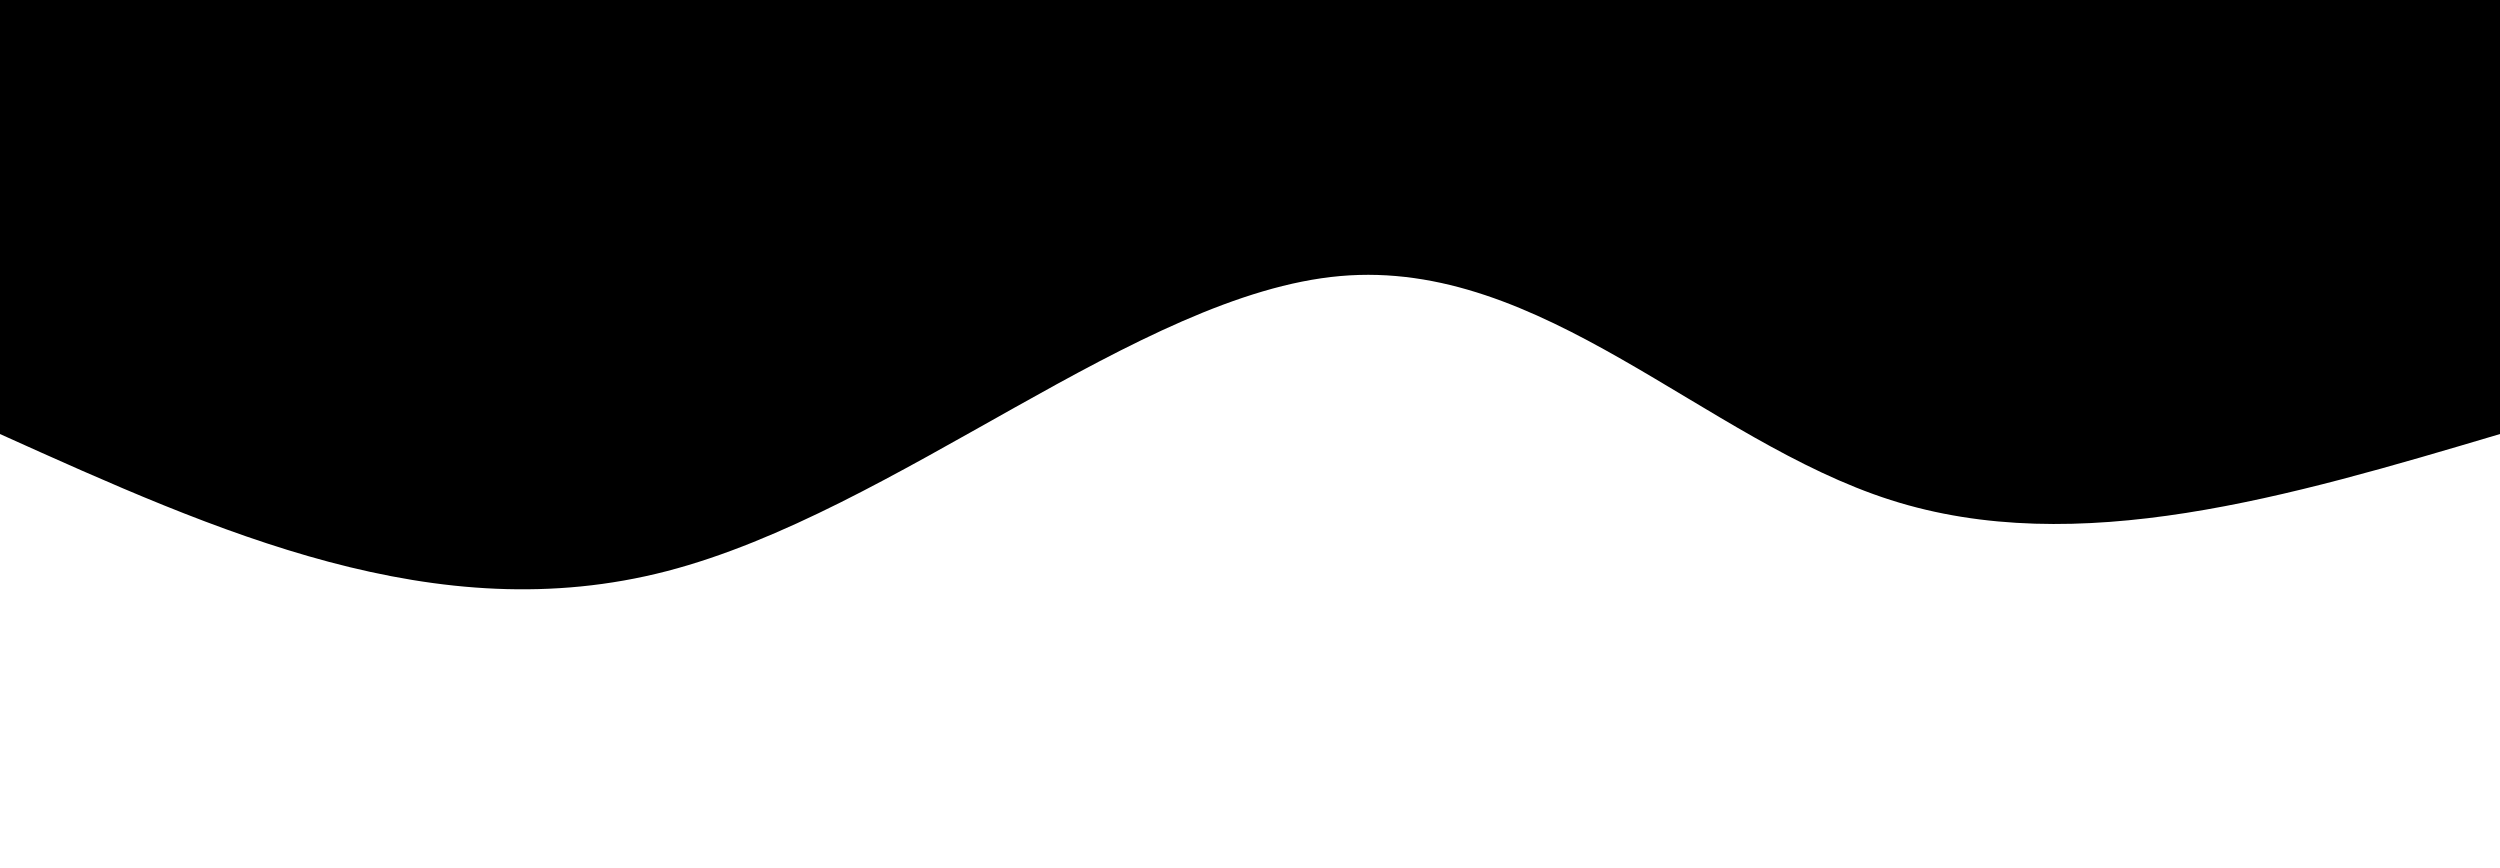<svg width="100%" height="100%" id="svg" viewBox="0 0 1440 500" xmlns="http://www.w3.org/2000/svg" class="transition duration-300 ease-in-out delay-150"><path d="M 0,500 C 0,500 0,250 0,250 C 121.75,213.821 243.5,177.643 351,212 C 458.5,246.357 551.75,351.25 668,341 C 784.25,330.75 923.5,205.357 1056,171 C 1188.5,136.643 1314.25,193.321 1440,250 C 1440,250 1440,500 1440,500 Z" stroke="none" stroke-width="0" fill="#000000" fill-opacity="1" class="transition-all duration-300 ease-in-out delay-150 path-0" transform="rotate(-180 720 250)"></path></svg>